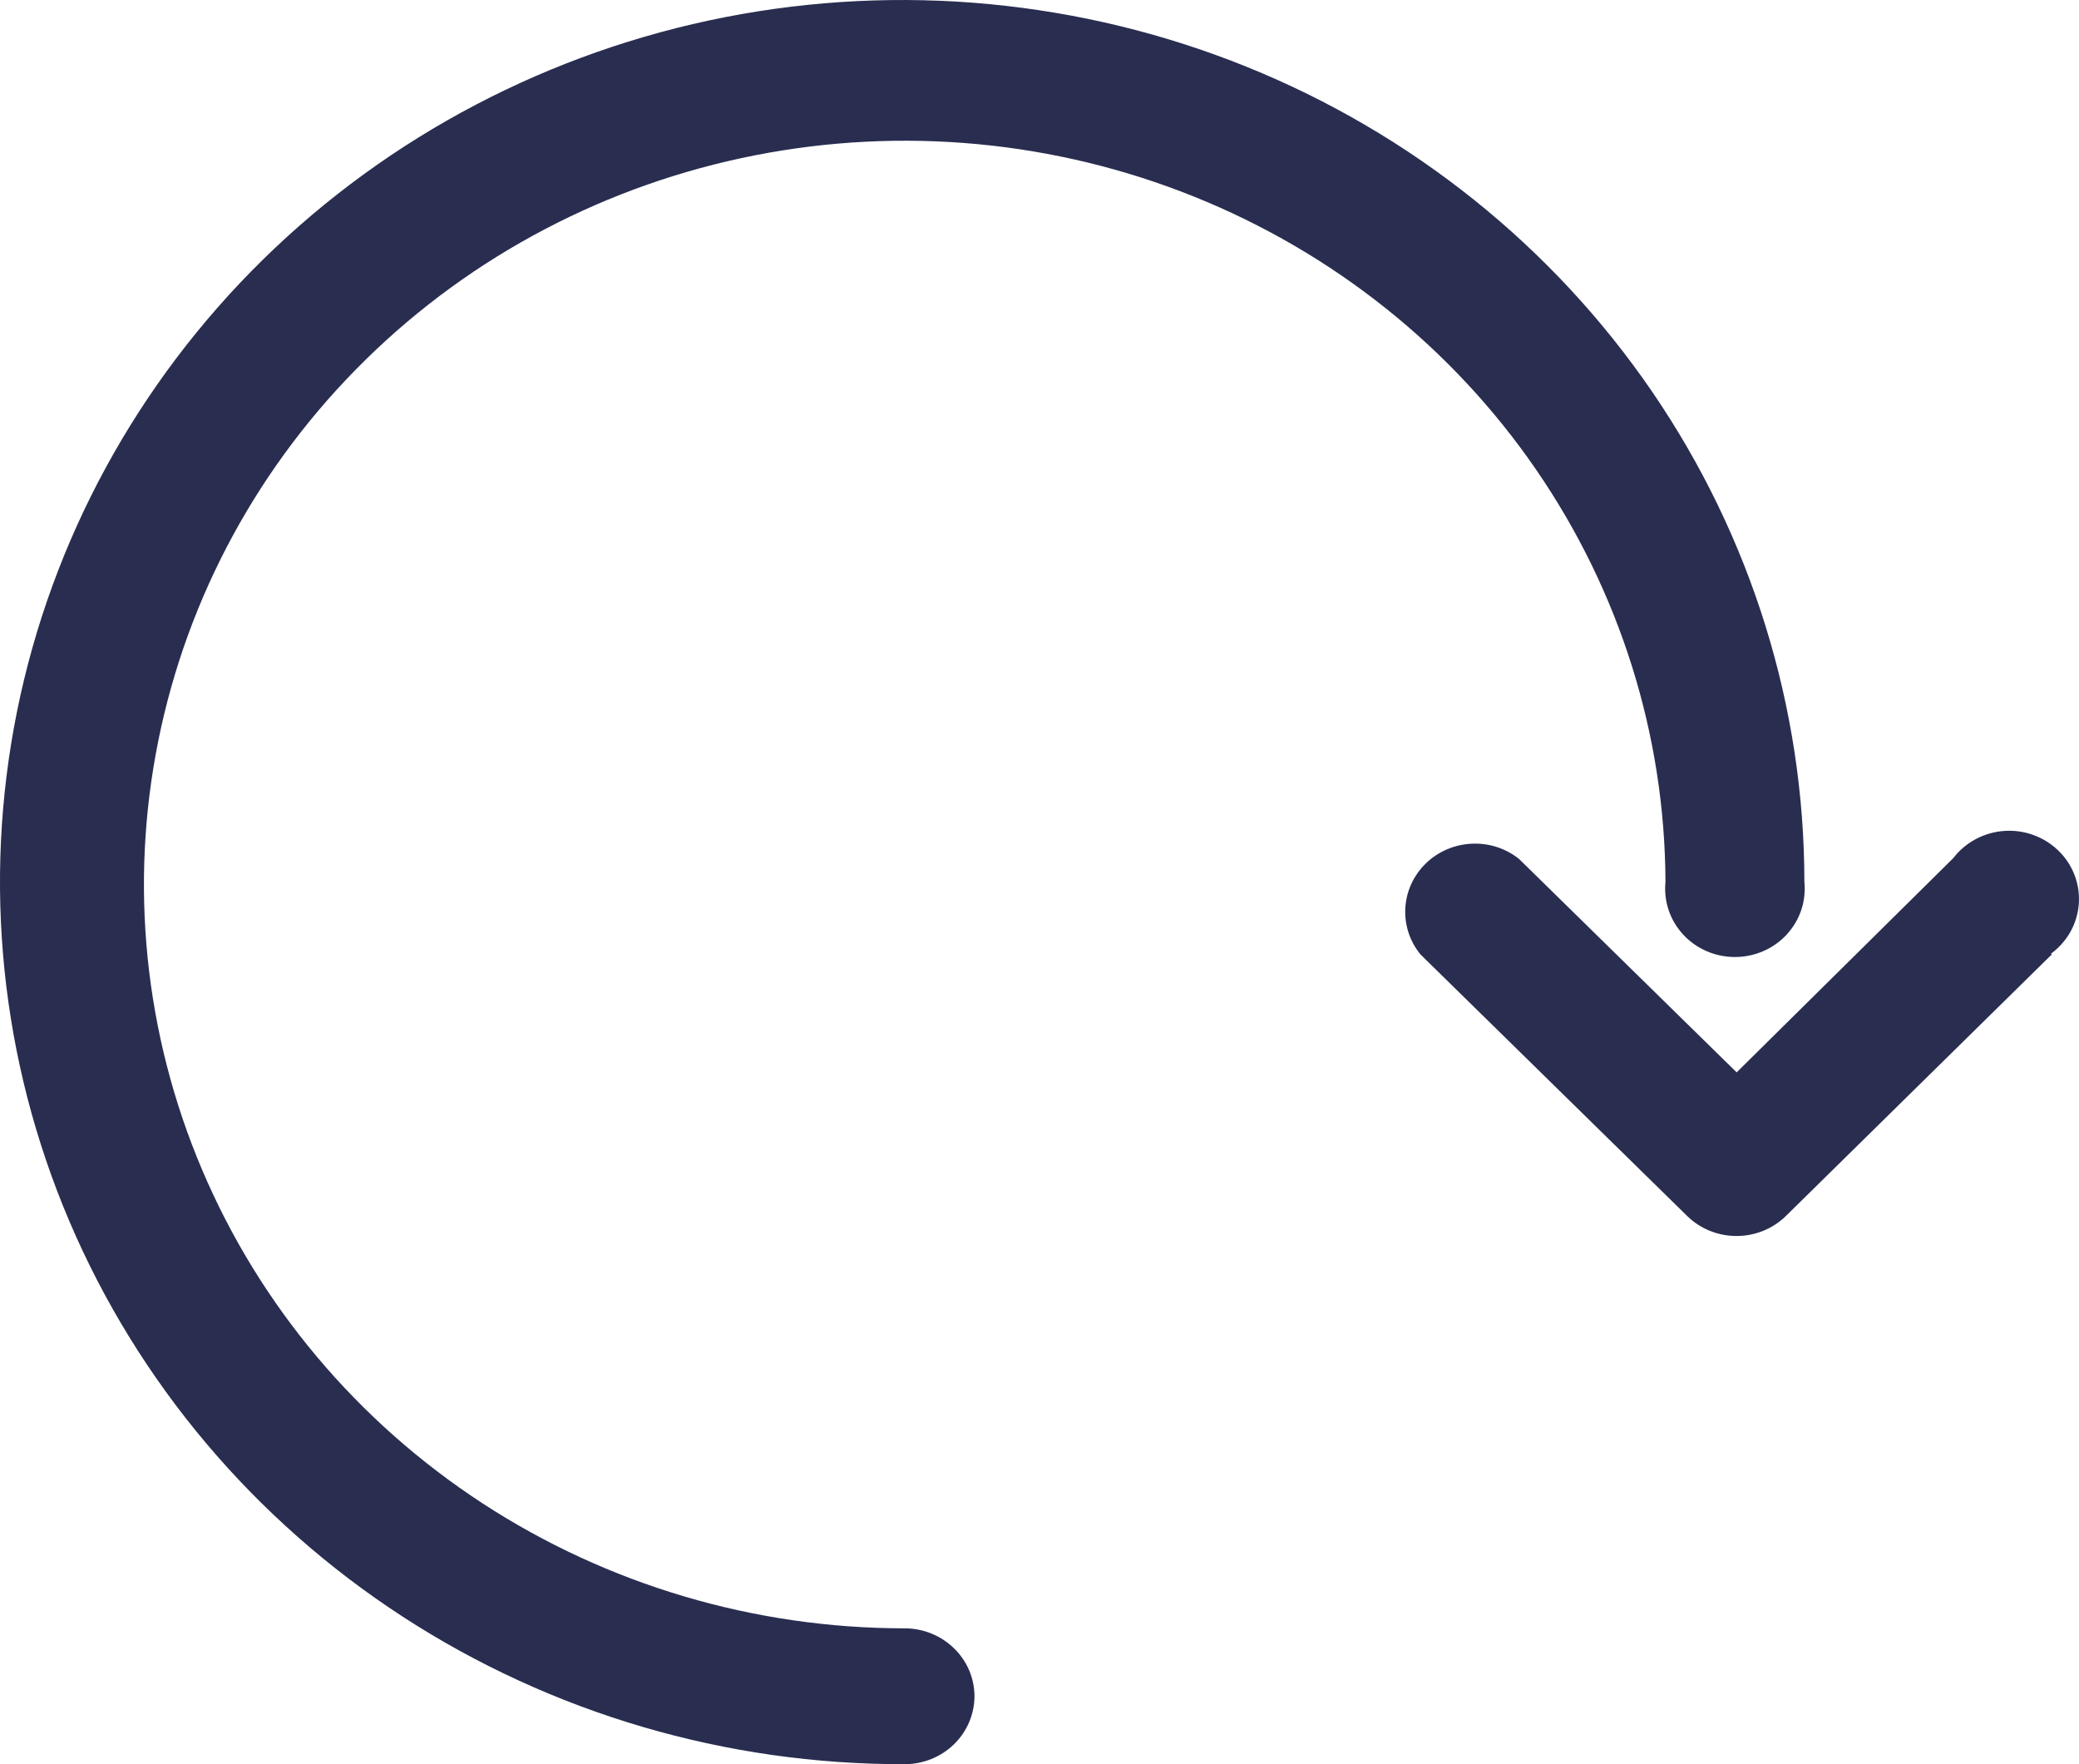 <svg width="33" height="28" viewBox="0 0 33 28" fill="none" xmlns="http://www.w3.org/2000/svg">
<path d="M32.568 15.148L28.346 19.301C28.138 19.504 27.857 19.617 27.564 19.617C27.27 19.617 26.989 19.504 26.782 19.301L22.547 15.148C22.376 14.939 22.291 14.676 22.307 14.41C22.322 14.143 22.439 13.891 22.633 13.703C22.827 13.515 23.085 13.404 23.358 13.391C23.631 13.377 23.899 13.463 24.111 13.632L27.566 17.02L31.005 13.619C31.101 13.494 31.222 13.392 31.361 13.318C31.501 13.243 31.655 13.199 31.813 13.188C31.972 13.177 32.131 13.199 32.279 13.254C32.428 13.308 32.563 13.393 32.675 13.503C32.788 13.612 32.874 13.744 32.93 13.89C32.986 14.035 33.008 14.191 32.997 14.345C32.986 14.5 32.941 14.651 32.865 14.787C32.789 14.923 32.684 15.042 32.557 15.135L32.568 15.148Z" fill="#292D50"/>
<path d="M15.468 26.917C15.468 27.204 15.352 27.48 15.144 27.683C14.936 27.886 14.654 28 14.36 28C11.527 28.008 8.754 27.193 6.394 25.66C4.034 24.126 2.192 21.942 1.102 19.385C0.012 16.828 -0.278 14.012 0.27 11.293C0.818 8.575 2.179 6.077 4.179 4.115C6.18 2.153 8.732 0.816 11.511 0.272C14.29 -0.271 17.171 0.003 19.79 1.061C22.409 2.119 24.648 3.914 26.224 6.216C27.799 8.519 28.64 11.227 28.641 13.998C28.656 14.148 28.639 14.3 28.591 14.444C28.543 14.588 28.464 14.72 28.36 14.833C28.256 14.945 28.13 15.035 27.988 15.096C27.846 15.158 27.693 15.189 27.538 15.189C27.384 15.189 27.23 15.158 27.089 15.096C26.947 15.035 26.821 14.945 26.717 14.833C26.613 14.72 26.534 14.588 26.486 14.444C26.438 14.3 26.421 14.148 26.436 13.998C26.428 11.665 25.712 9.386 24.38 7.45C23.049 5.514 21.16 4.008 18.952 3.12C16.745 2.233 14.319 2.005 11.979 2.466C9.639 2.926 7.491 4.053 5.807 5.706C4.122 7.358 2.976 9.462 2.514 11.751C2.051 14.04 2.293 16.411 3.208 18.566C4.123 20.721 5.671 22.562 7.656 23.858C9.641 25.153 11.974 25.844 14.36 25.844C14.652 25.844 14.932 25.957 15.14 26.158C15.348 26.358 15.466 26.631 15.468 26.917Z" fill="#292D50"/>
</svg>
